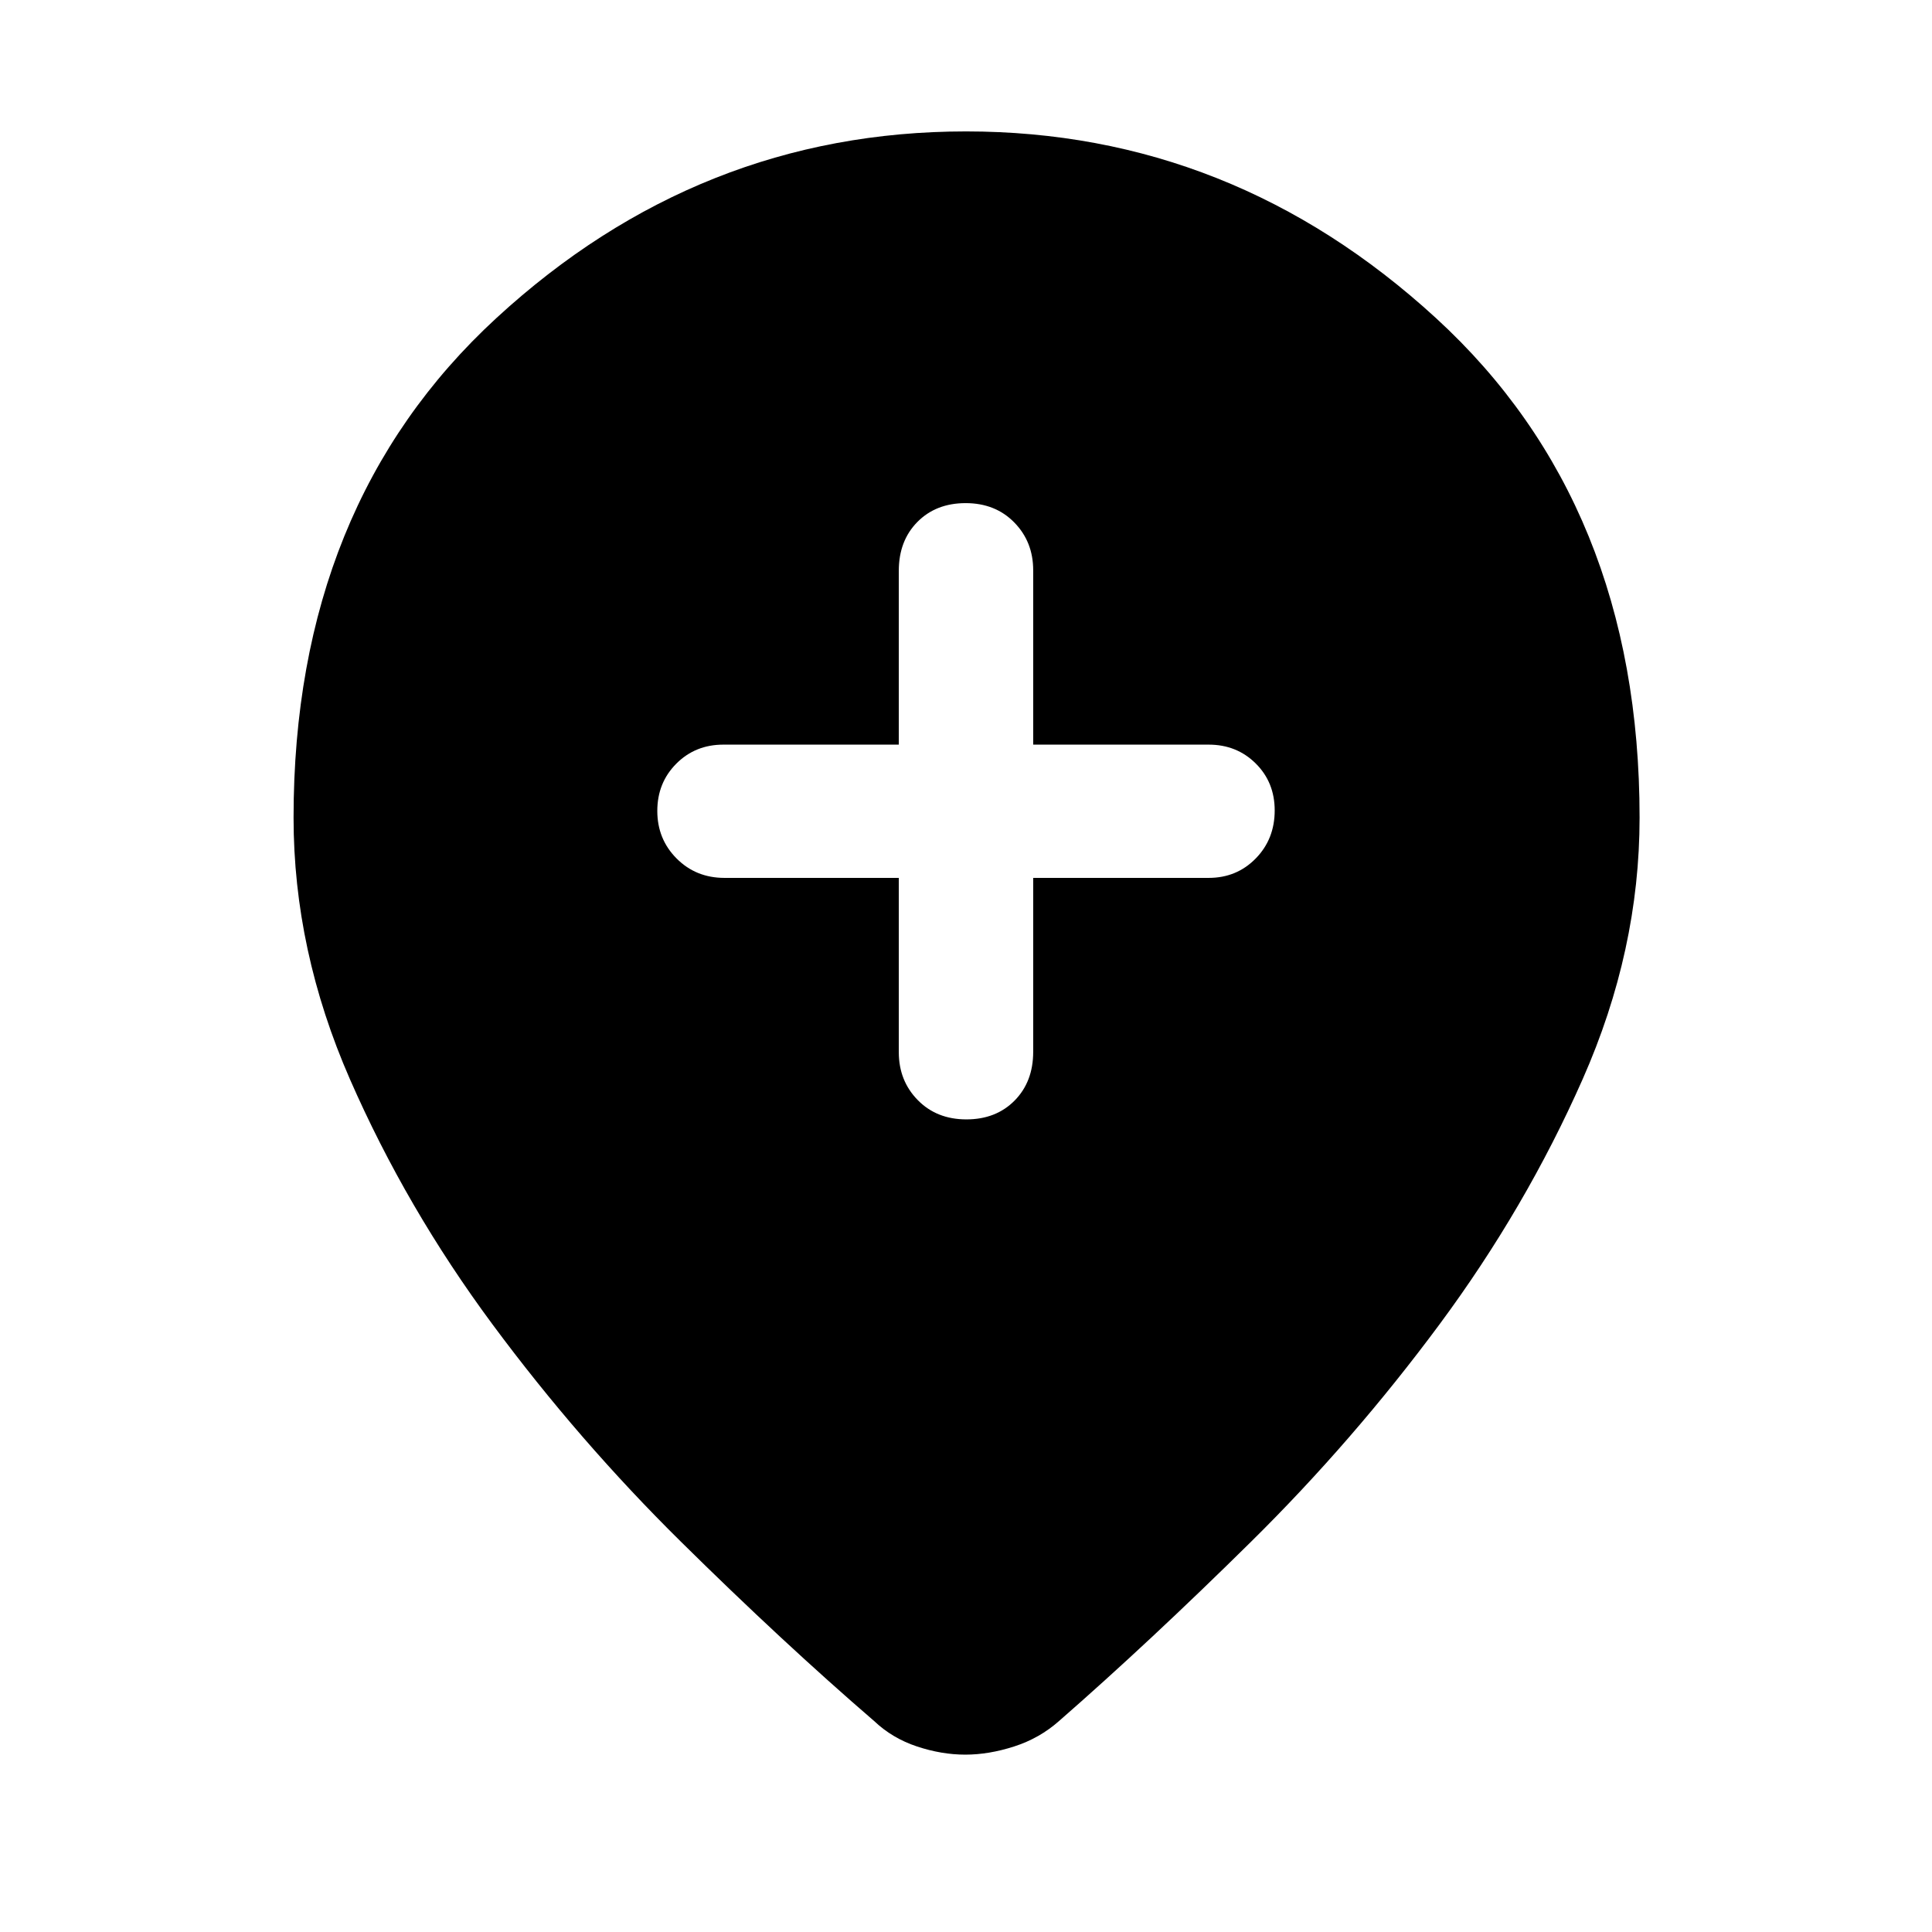 <svg xmlns="http://www.w3.org/2000/svg" height="48" viewBox="0 -960 960 960" width="48"><path d="M446.61-523.78v86.61q0 14.19 9.41 23.79t24.16 9.6q14.74 0 23.98-9.36 9.23-9.36 9.23-24.23v-86.41h87.18q13.95 0 23.38-9.64 9.44-9.63 9.44-23.87 0-14-9.44-23.36-9.43-9.35-23.38-9.35h-87.18v-86.61q0-14.19-9.41-23.79t-24.16-9.6q-14.74 0-23.98 9.36-9.23 9.36-9.23 24.23V-590h-87.18q-13.95 0-23.38 9.47-9.44 9.48-9.44 23.48 0 14.01 9.6 23.64t23.79 9.63h86.61Zm33.01 435.65q-11.75 0-24-4.07-12.24-4.06-21.27-12.63-45.39-39.13-96.09-89.19-50.7-50.07-93.54-107.91-42.85-57.85-70.85-121.83-28-63.98-28-129.94 0-155.49 100.76-248.24Q347.39-894.7 480-894.7q132.37 0 233.53 92.76Q814.7-709.19 814.7-553.7q0 65.96-28.29 129.94-28.28 63.98-71.13 121.83-42.84 57.84-93.54 107.91-50.7 50.06-95.52 89.19-9.67 8.57-22.27 12.63-12.59 4.07-24.33 4.07Z"/></svg>
